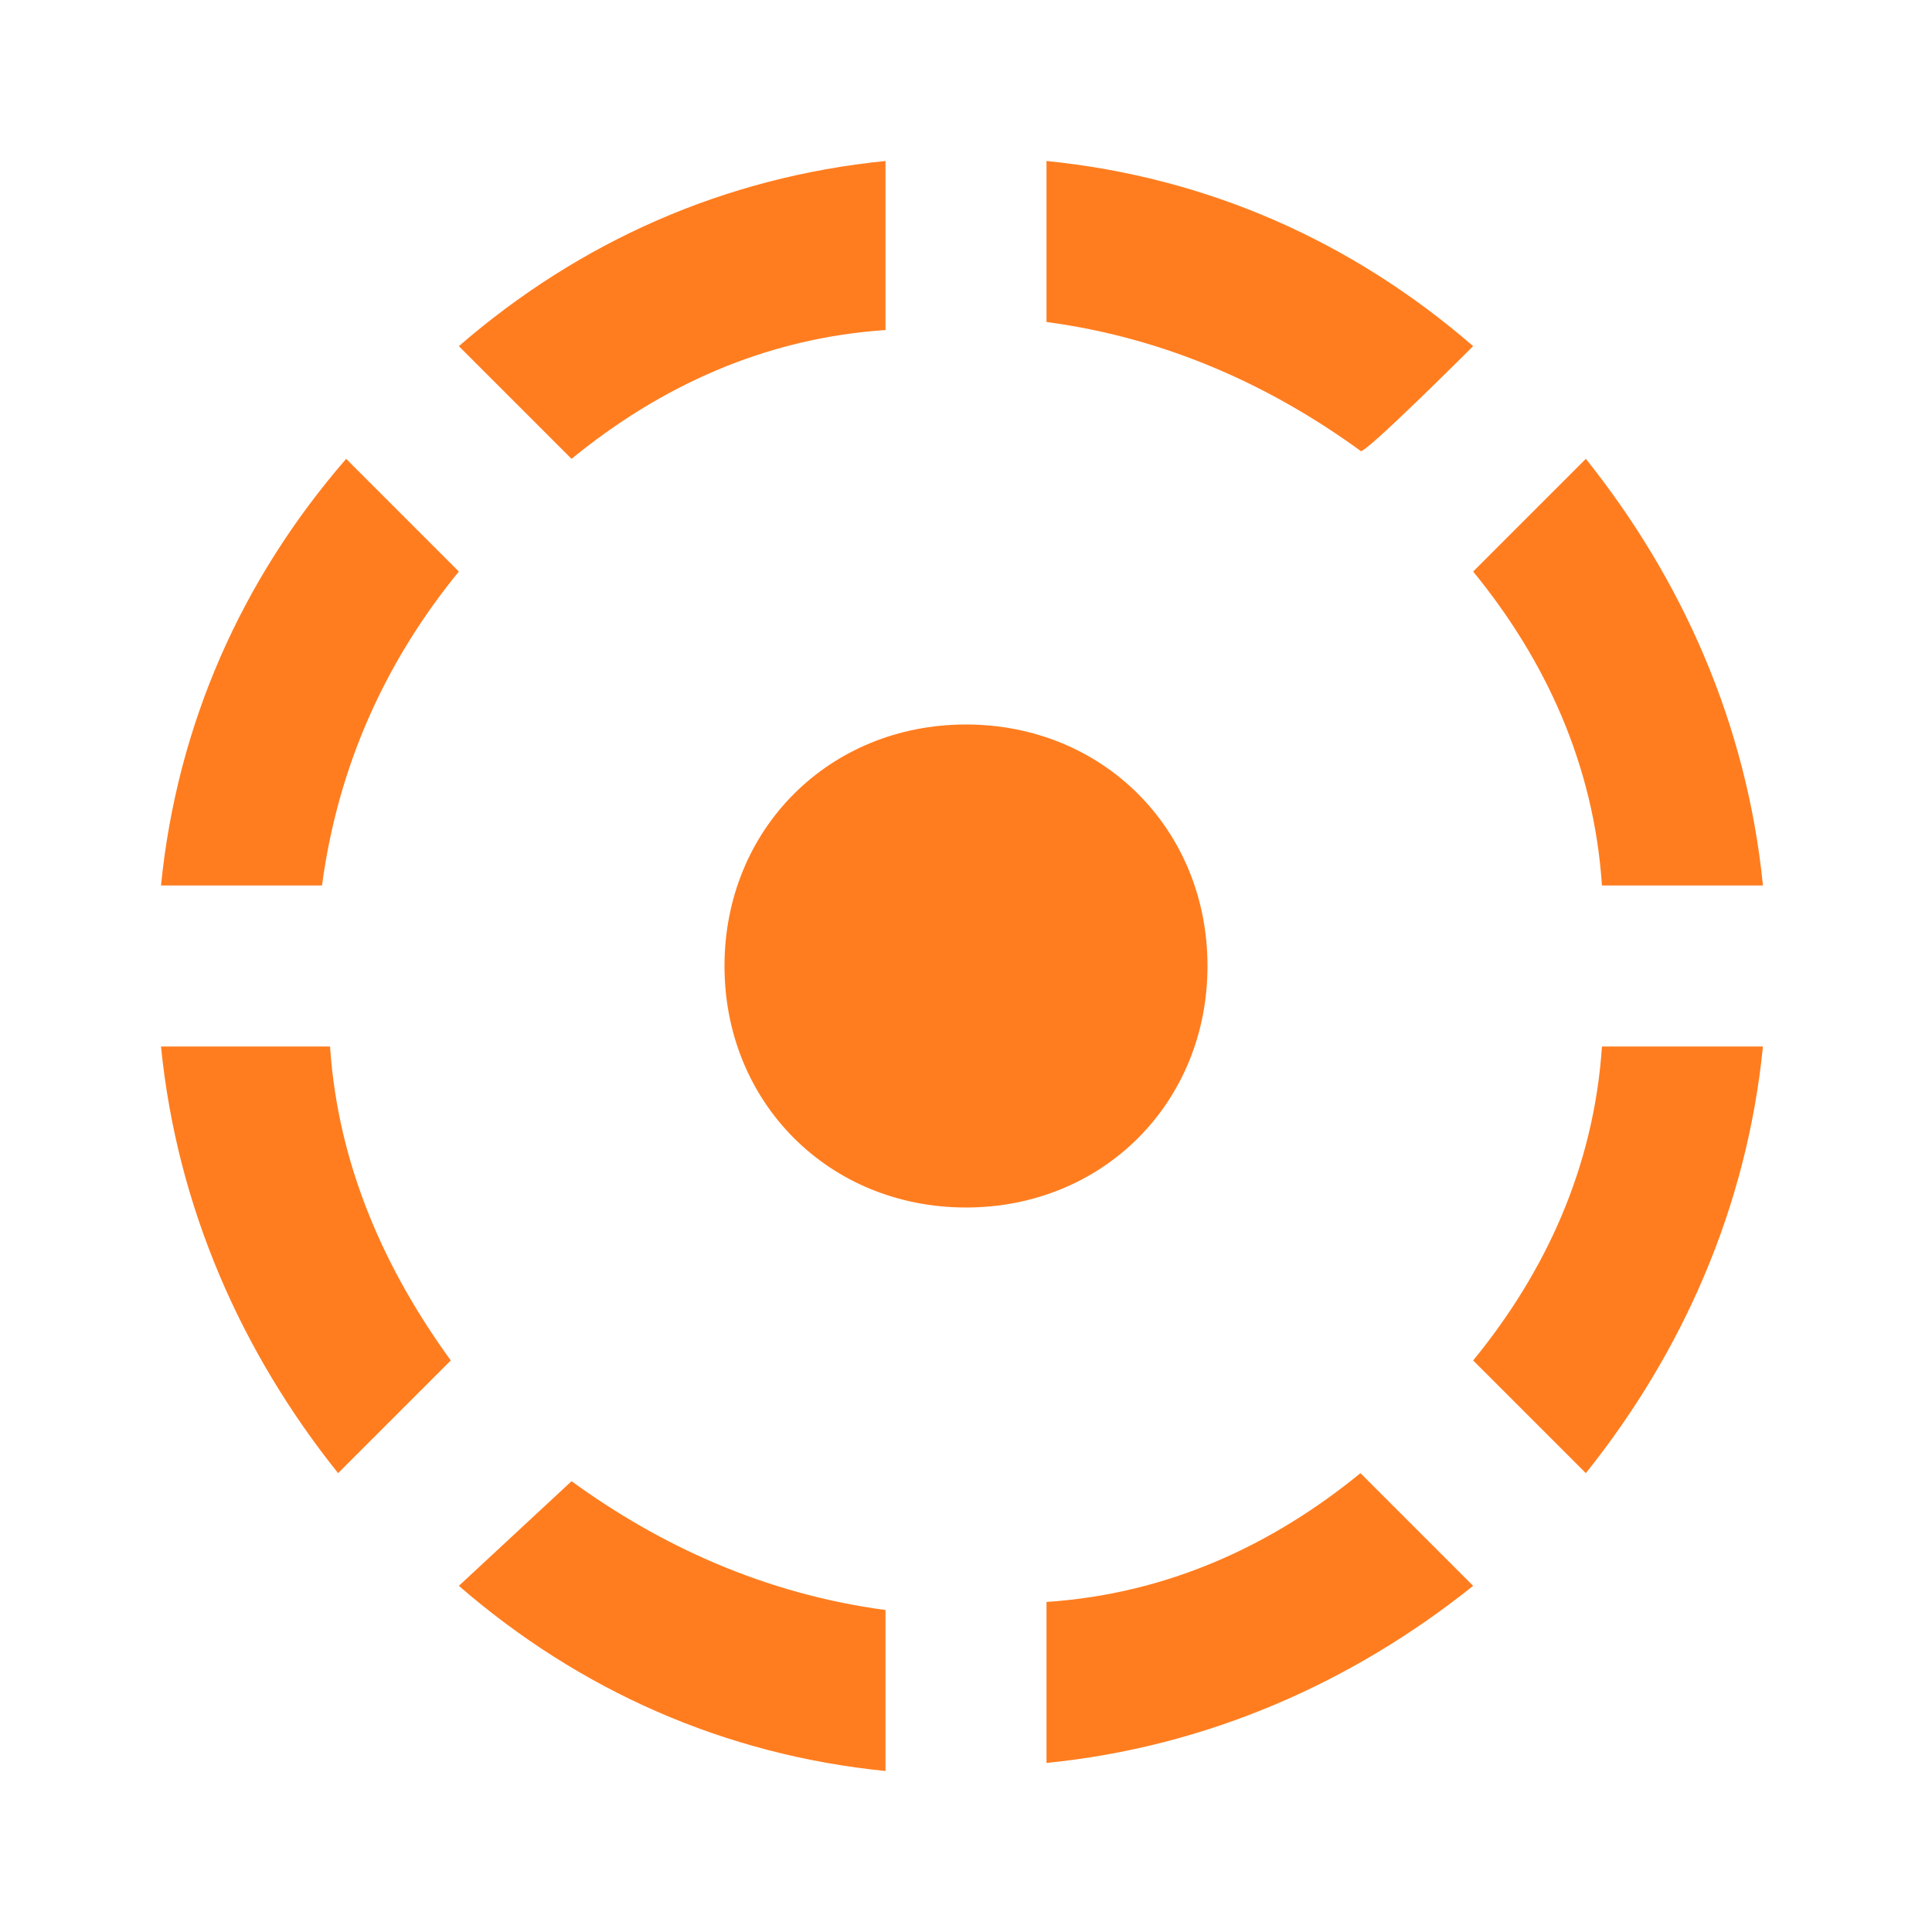<?xml version="1.0" encoding="utf-8"?>
<!-- Generator: Adobe Illustrator 22.0.1, SVG Export Plug-In . SVG Version: 6.00 Build 0)  -->
<svg version="1.1" id="Layer_1" xmlns="http://www.w3.org/2000/svg" xmlns:xlink="http://www.w3.org/1999/xlink" x="0px" y="0px"
	 viewBox="0 0 24 24" style="enable-background:new 0 0 24 24;" xml:space="preserve">
<style type="text/css">
	.st0{fill:none;}
	.st1{fill:#ff7d1f;}
</style>
<path class="st0" d="M0,0h24v24H0V0z"/>
<path class="st1" d="M11,4.1V2C9,2.2,7.2,3,5.7,4.3l1.4,1.4C8.2,4.8,9.5,4.2,11,4.1z M18.3,4.3C16.8,3,15,2.2,13,2v2
	c1.5,0.2,2.8,0.8,3.9,1.6C16.9,5.7,18.3,4.3,18.3,4.3z M19.9,11h2c-0.2-2-1-3.8-2.2-5.3l-1.4,1.4C19.2,8.2,19.8,9.5,19.9,11z
	 M5.7,7.1L4.3,5.7C3,7.2,2.2,9,2,11h2C4.2,9.5,4.8,8.2,5.7,7.1z M4.1,13H2c0.2,2,1,3.8,2.2,5.3l1.4-1.4C4.8,15.8,4.2,14.5,4.1,13z
	 M15,12c0-1.7-1.3-3-3-3s-3,1.3-3,3s1.3,3,3,3S15,13.7,15,12z M18.3,16.9l1.4,1.4c1.2-1.5,2-3.3,2.2-5.3h-2
	C19.8,14.5,19.2,15.8,18.3,16.9z M13,19.9v2c2-0.2,3.8-1,5.3-2.2l-1.4-1.4C15.8,19.2,14.5,19.8,13,19.9z M5.7,19.7
	C7.2,21,9,21.8,11,22v-2c-1.5-0.2-2.8-0.8-3.9-1.6L5.7,19.7z"/>
</svg>
